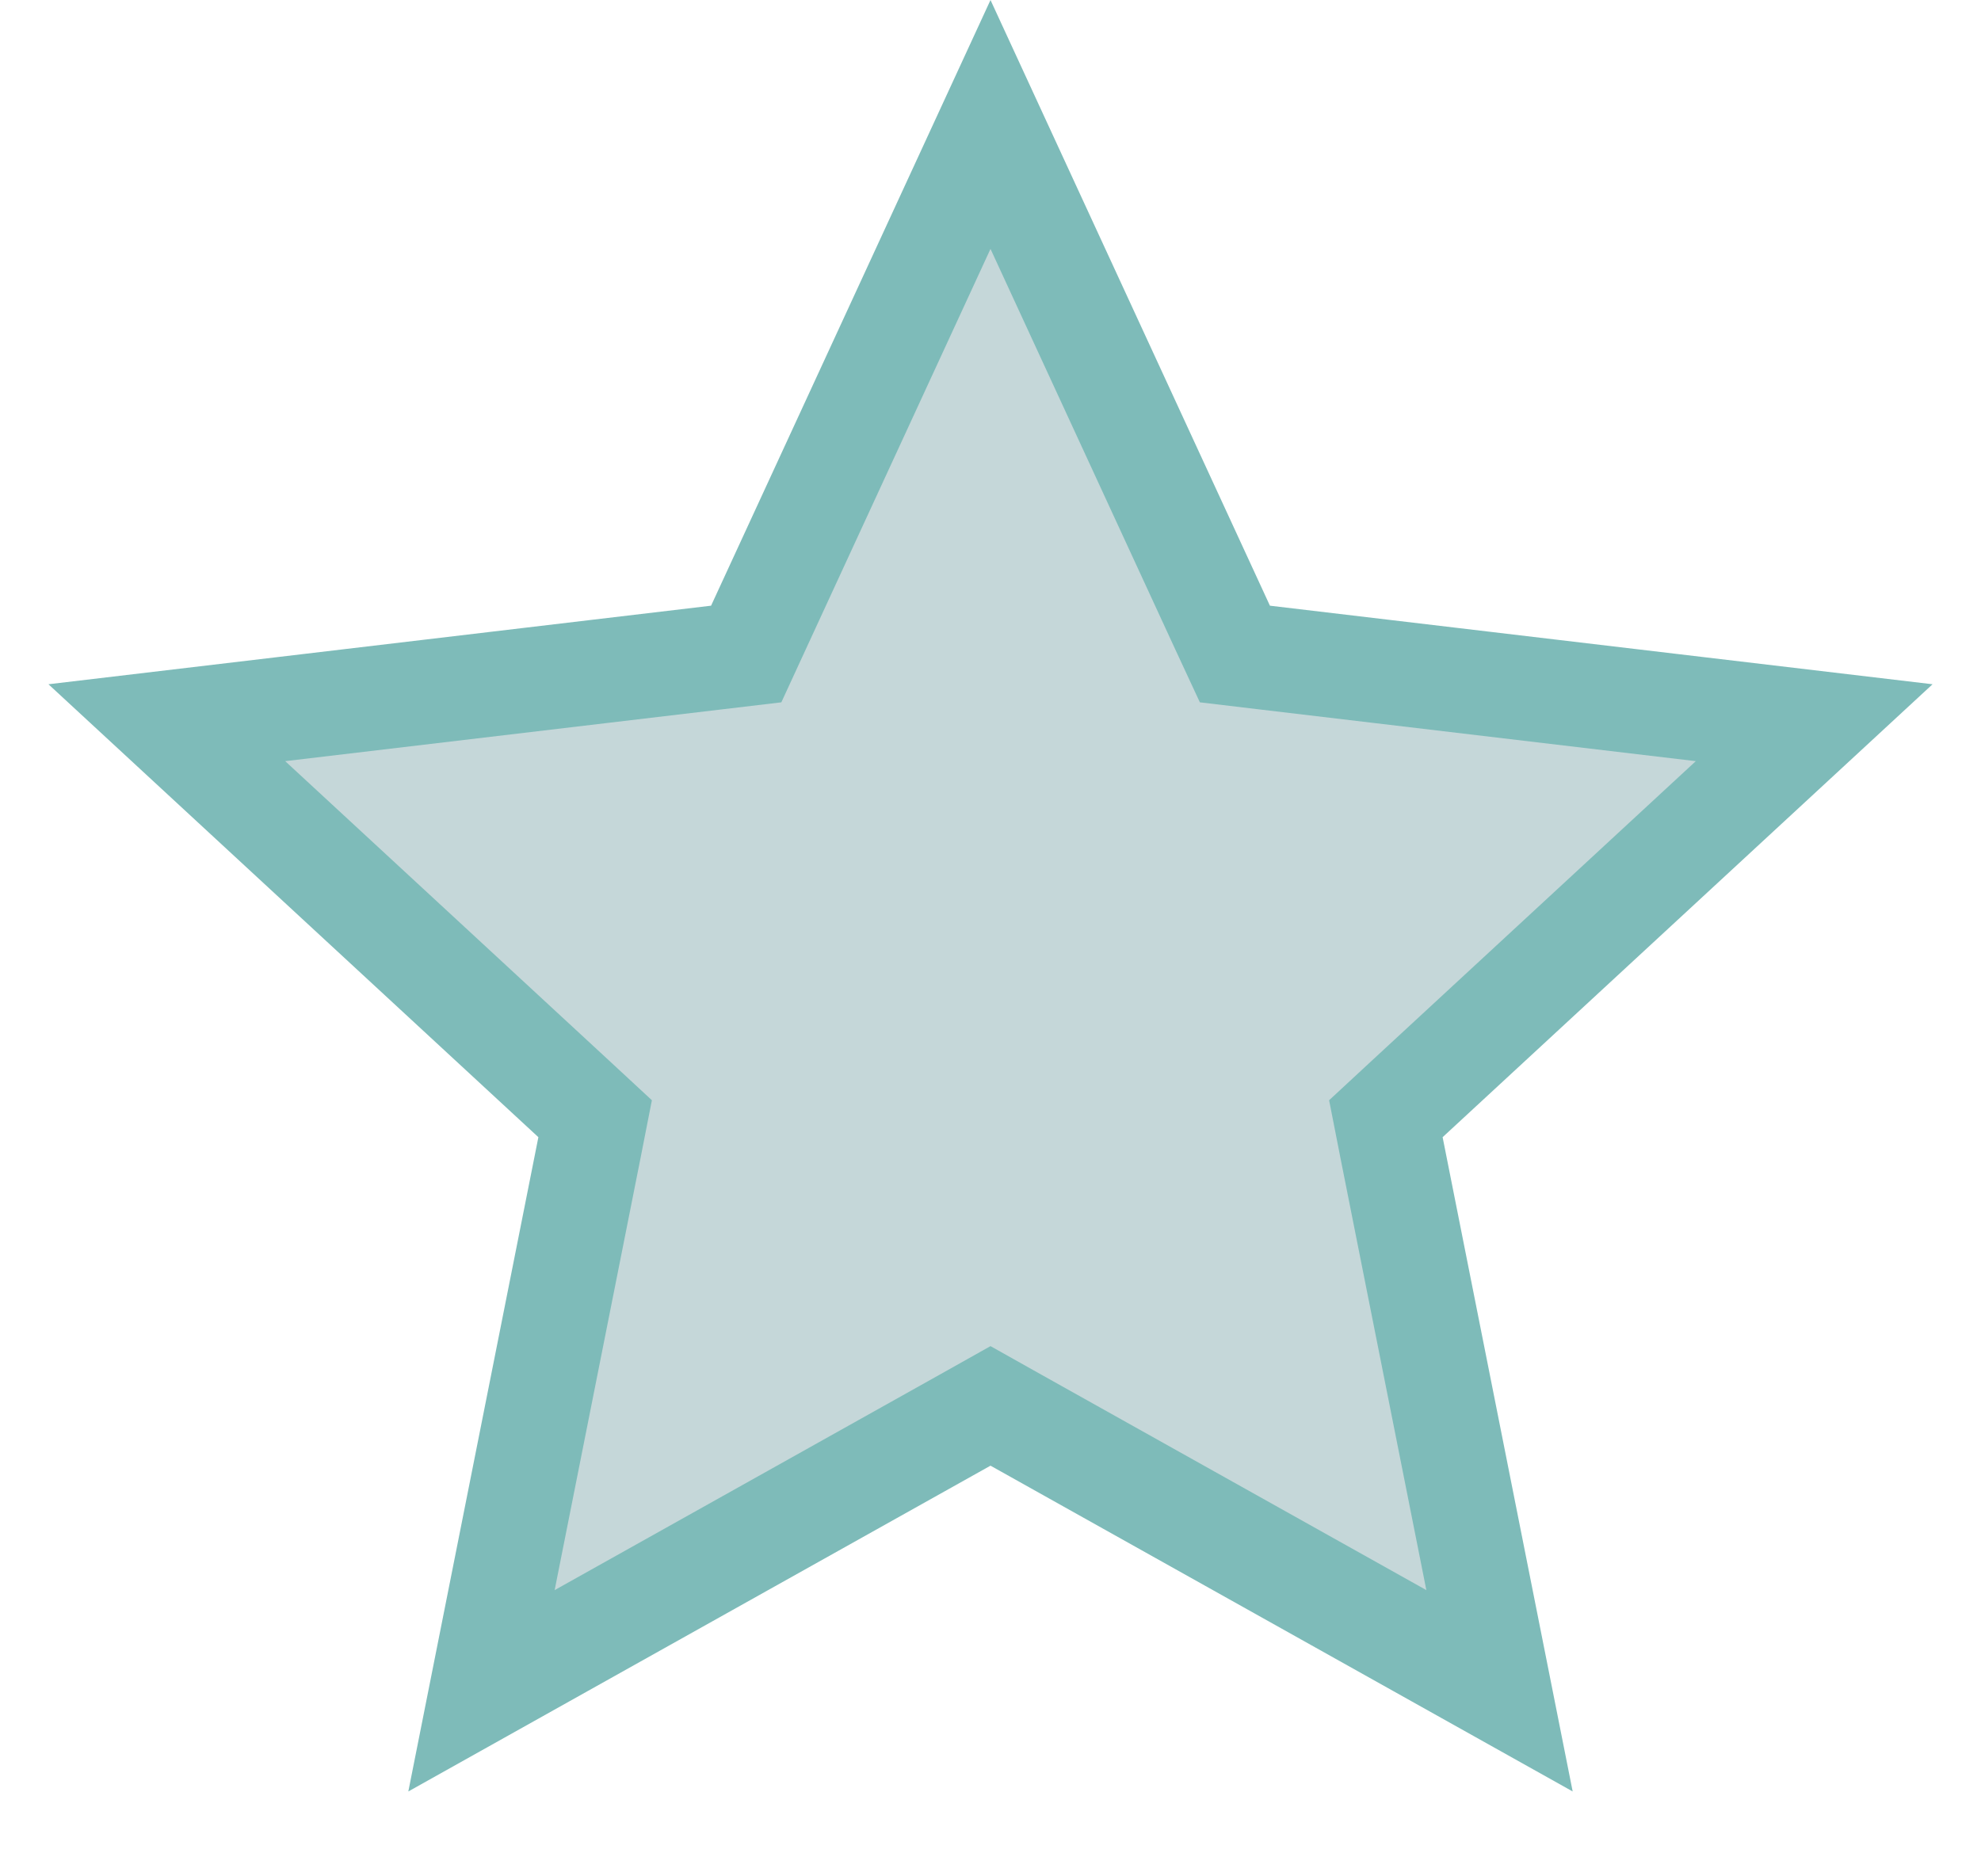 <svg width="19" height="18" viewBox="0 0 19 18" fill="none" xmlns="http://www.w3.org/2000/svg">
<path d="M9.5 1.194L11.726 6.02L11.844 6.274L12.121 6.307L17.4 6.933L13.497 10.542L13.292 10.732L13.346 11.007L14.382 16.22L9.744 13.624L9.5 13.487L9.256 13.624L4.618 16.22L5.654 11.007L5.708 10.732L5.503 10.542L1.6 6.933L6.879 6.307L7.157 6.274L7.274 6.02L9.5 1.194Z" fill="#C5D7D9" stroke="#7EBBB9"/>
</svg>
